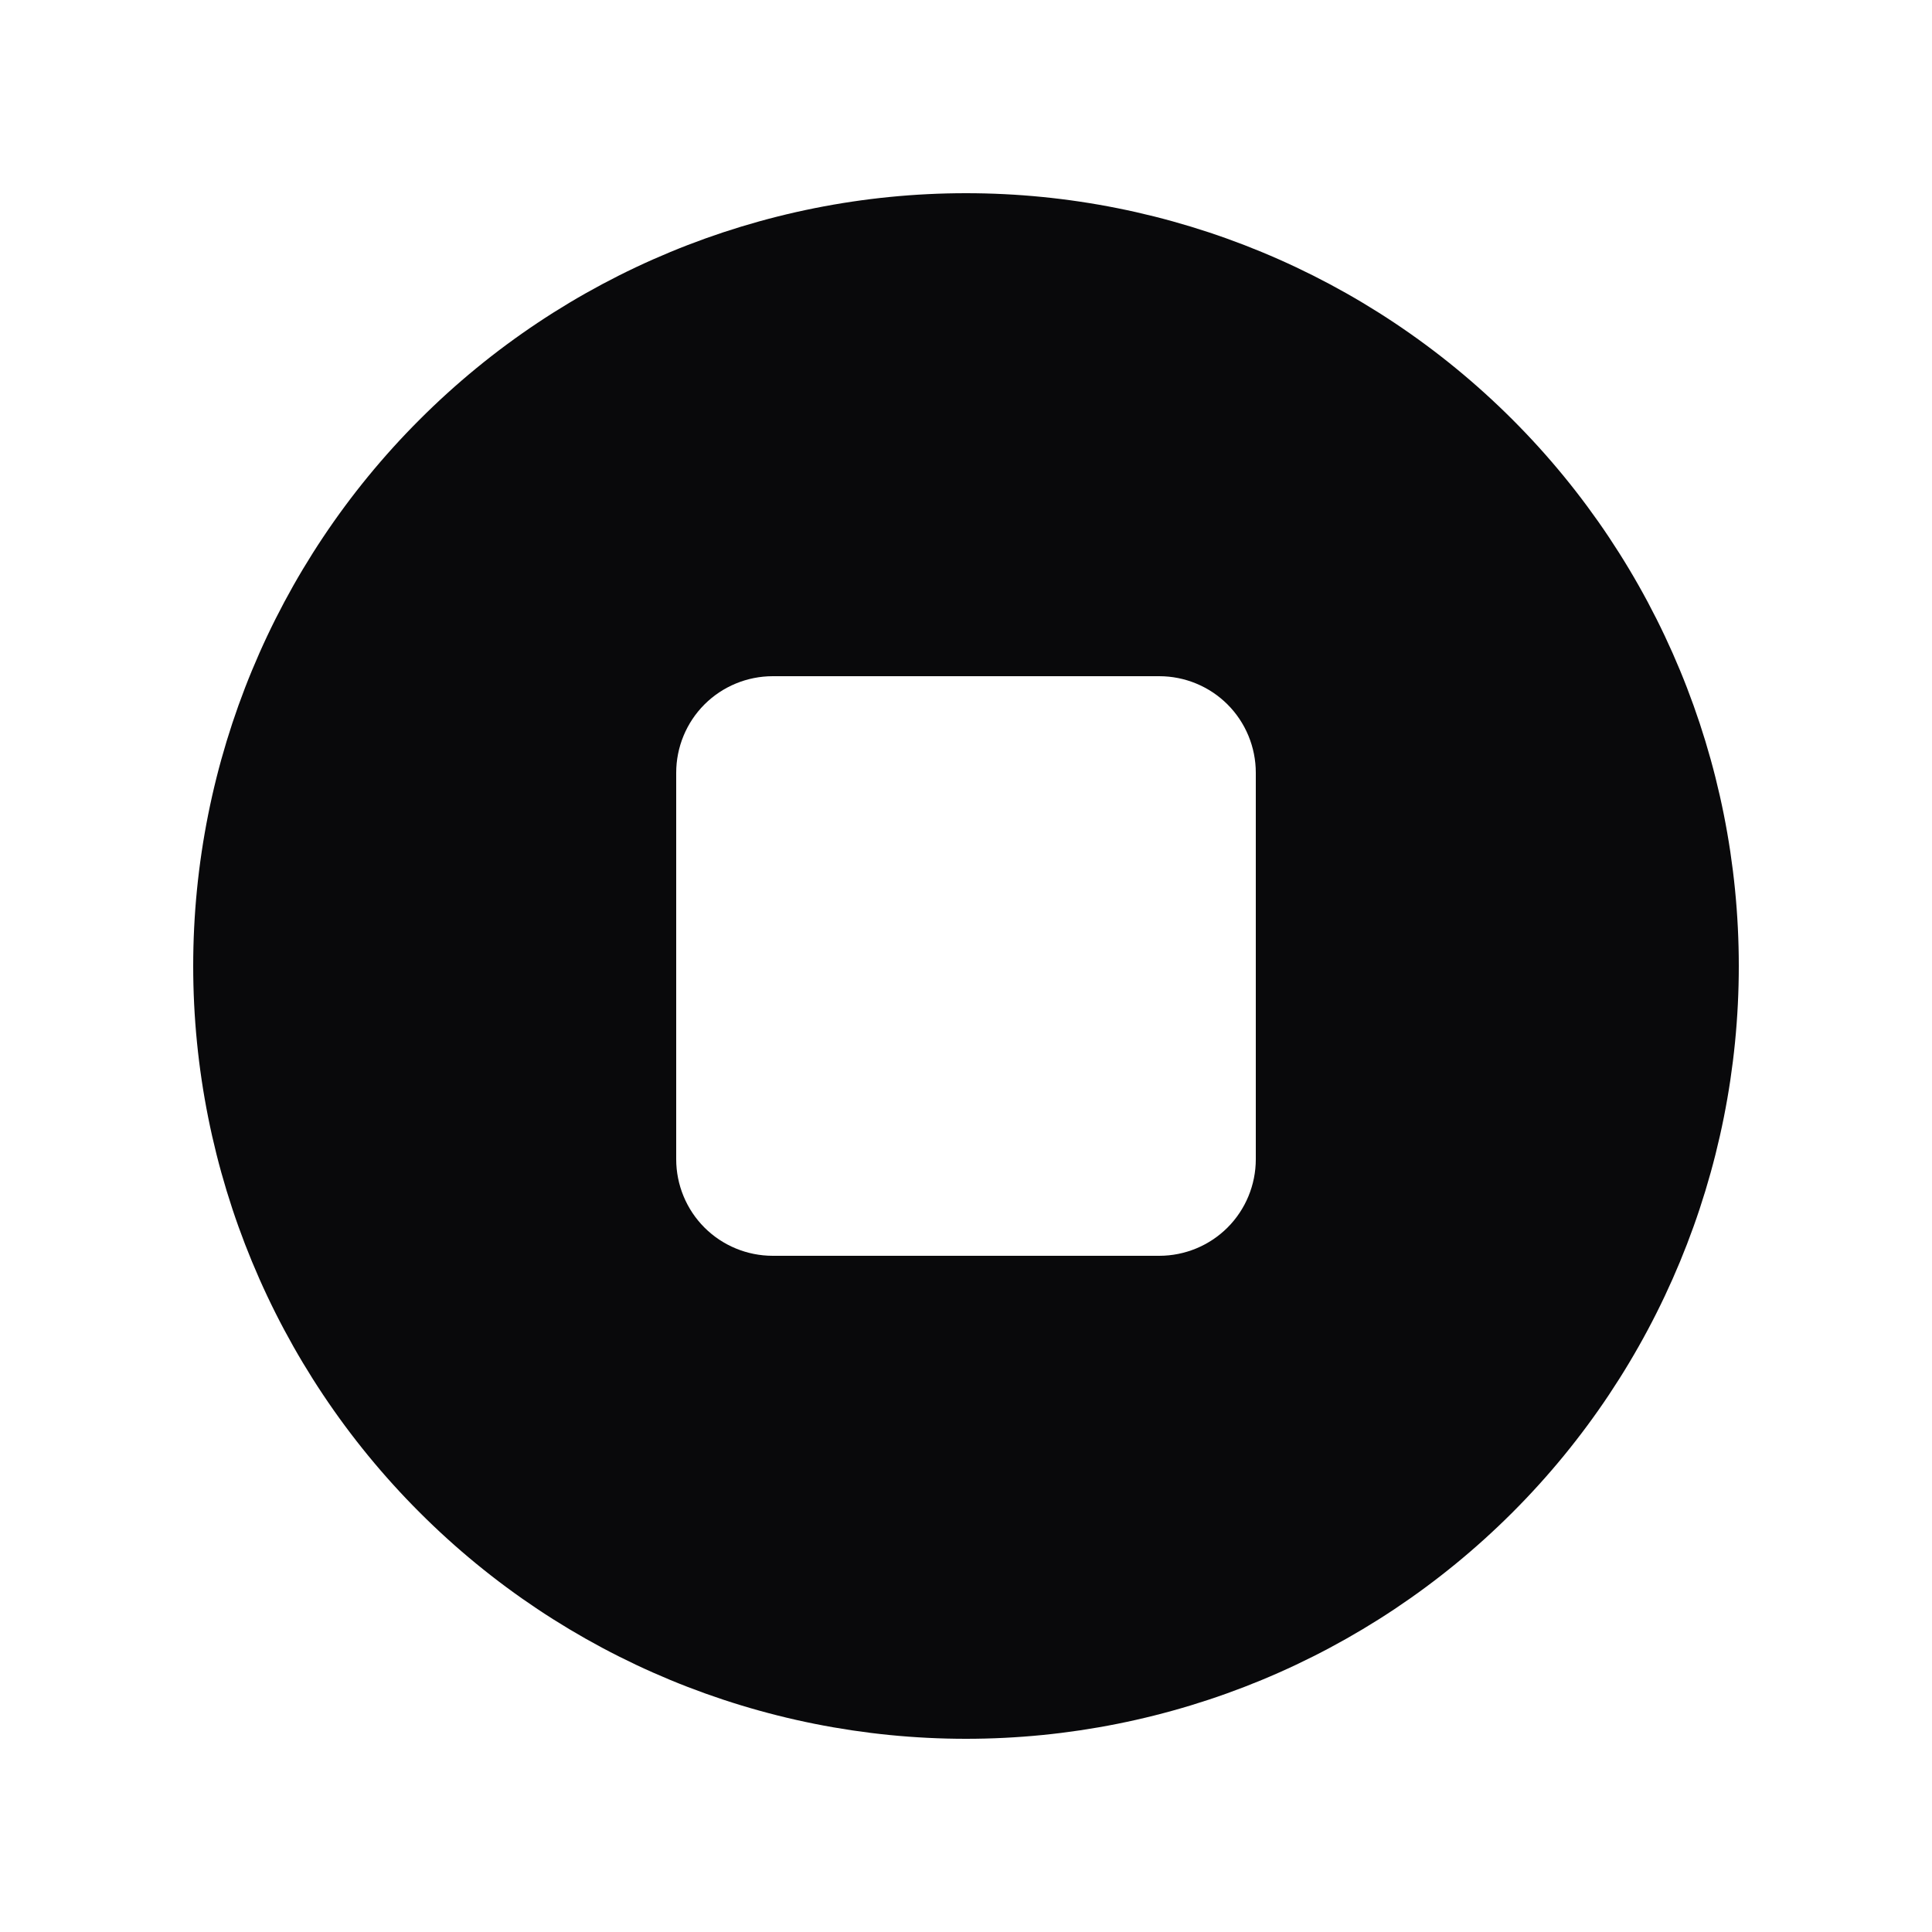 <svg width="16" height="16" viewBox="0 0 16 16" fill="none" xmlns="http://www.w3.org/2000/svg">
<path fill-rule="evenodd" clip-rule="evenodd" d="M8 14.4C9.697 14.4 11.325 13.726 12.526 12.525C13.726 11.325 14.4 9.697 14.4 8C14.4 6.303 13.726 4.675 12.526 3.475C11.325 2.274 9.697 1.6 8 1.6C6.303 1.6 4.675 2.274 3.475 3.475C2.274 4.675 1.6 6.303 1.6 8C1.6 9.697 2.274 11.325 3.475 12.525C4.675 13.726 6.303 14.4 8 14.4ZM6.4 5.6C6.188 5.6 5.984 5.684 5.834 5.834C5.684 5.984 5.6 6.188 5.6 6.4V9.6C5.6 9.812 5.684 10.016 5.834 10.166C5.984 10.316 6.188 10.4 6.4 10.4H9.6C9.812 10.4 10.016 10.316 10.166 10.166C10.316 10.016 10.4 9.812 10.4 9.6V6.4C10.4 6.188 10.316 5.984 10.166 5.834C10.016 5.684 9.812 5.6 9.6 5.6H6.4Z" fill="#09090B"/>
</svg>
